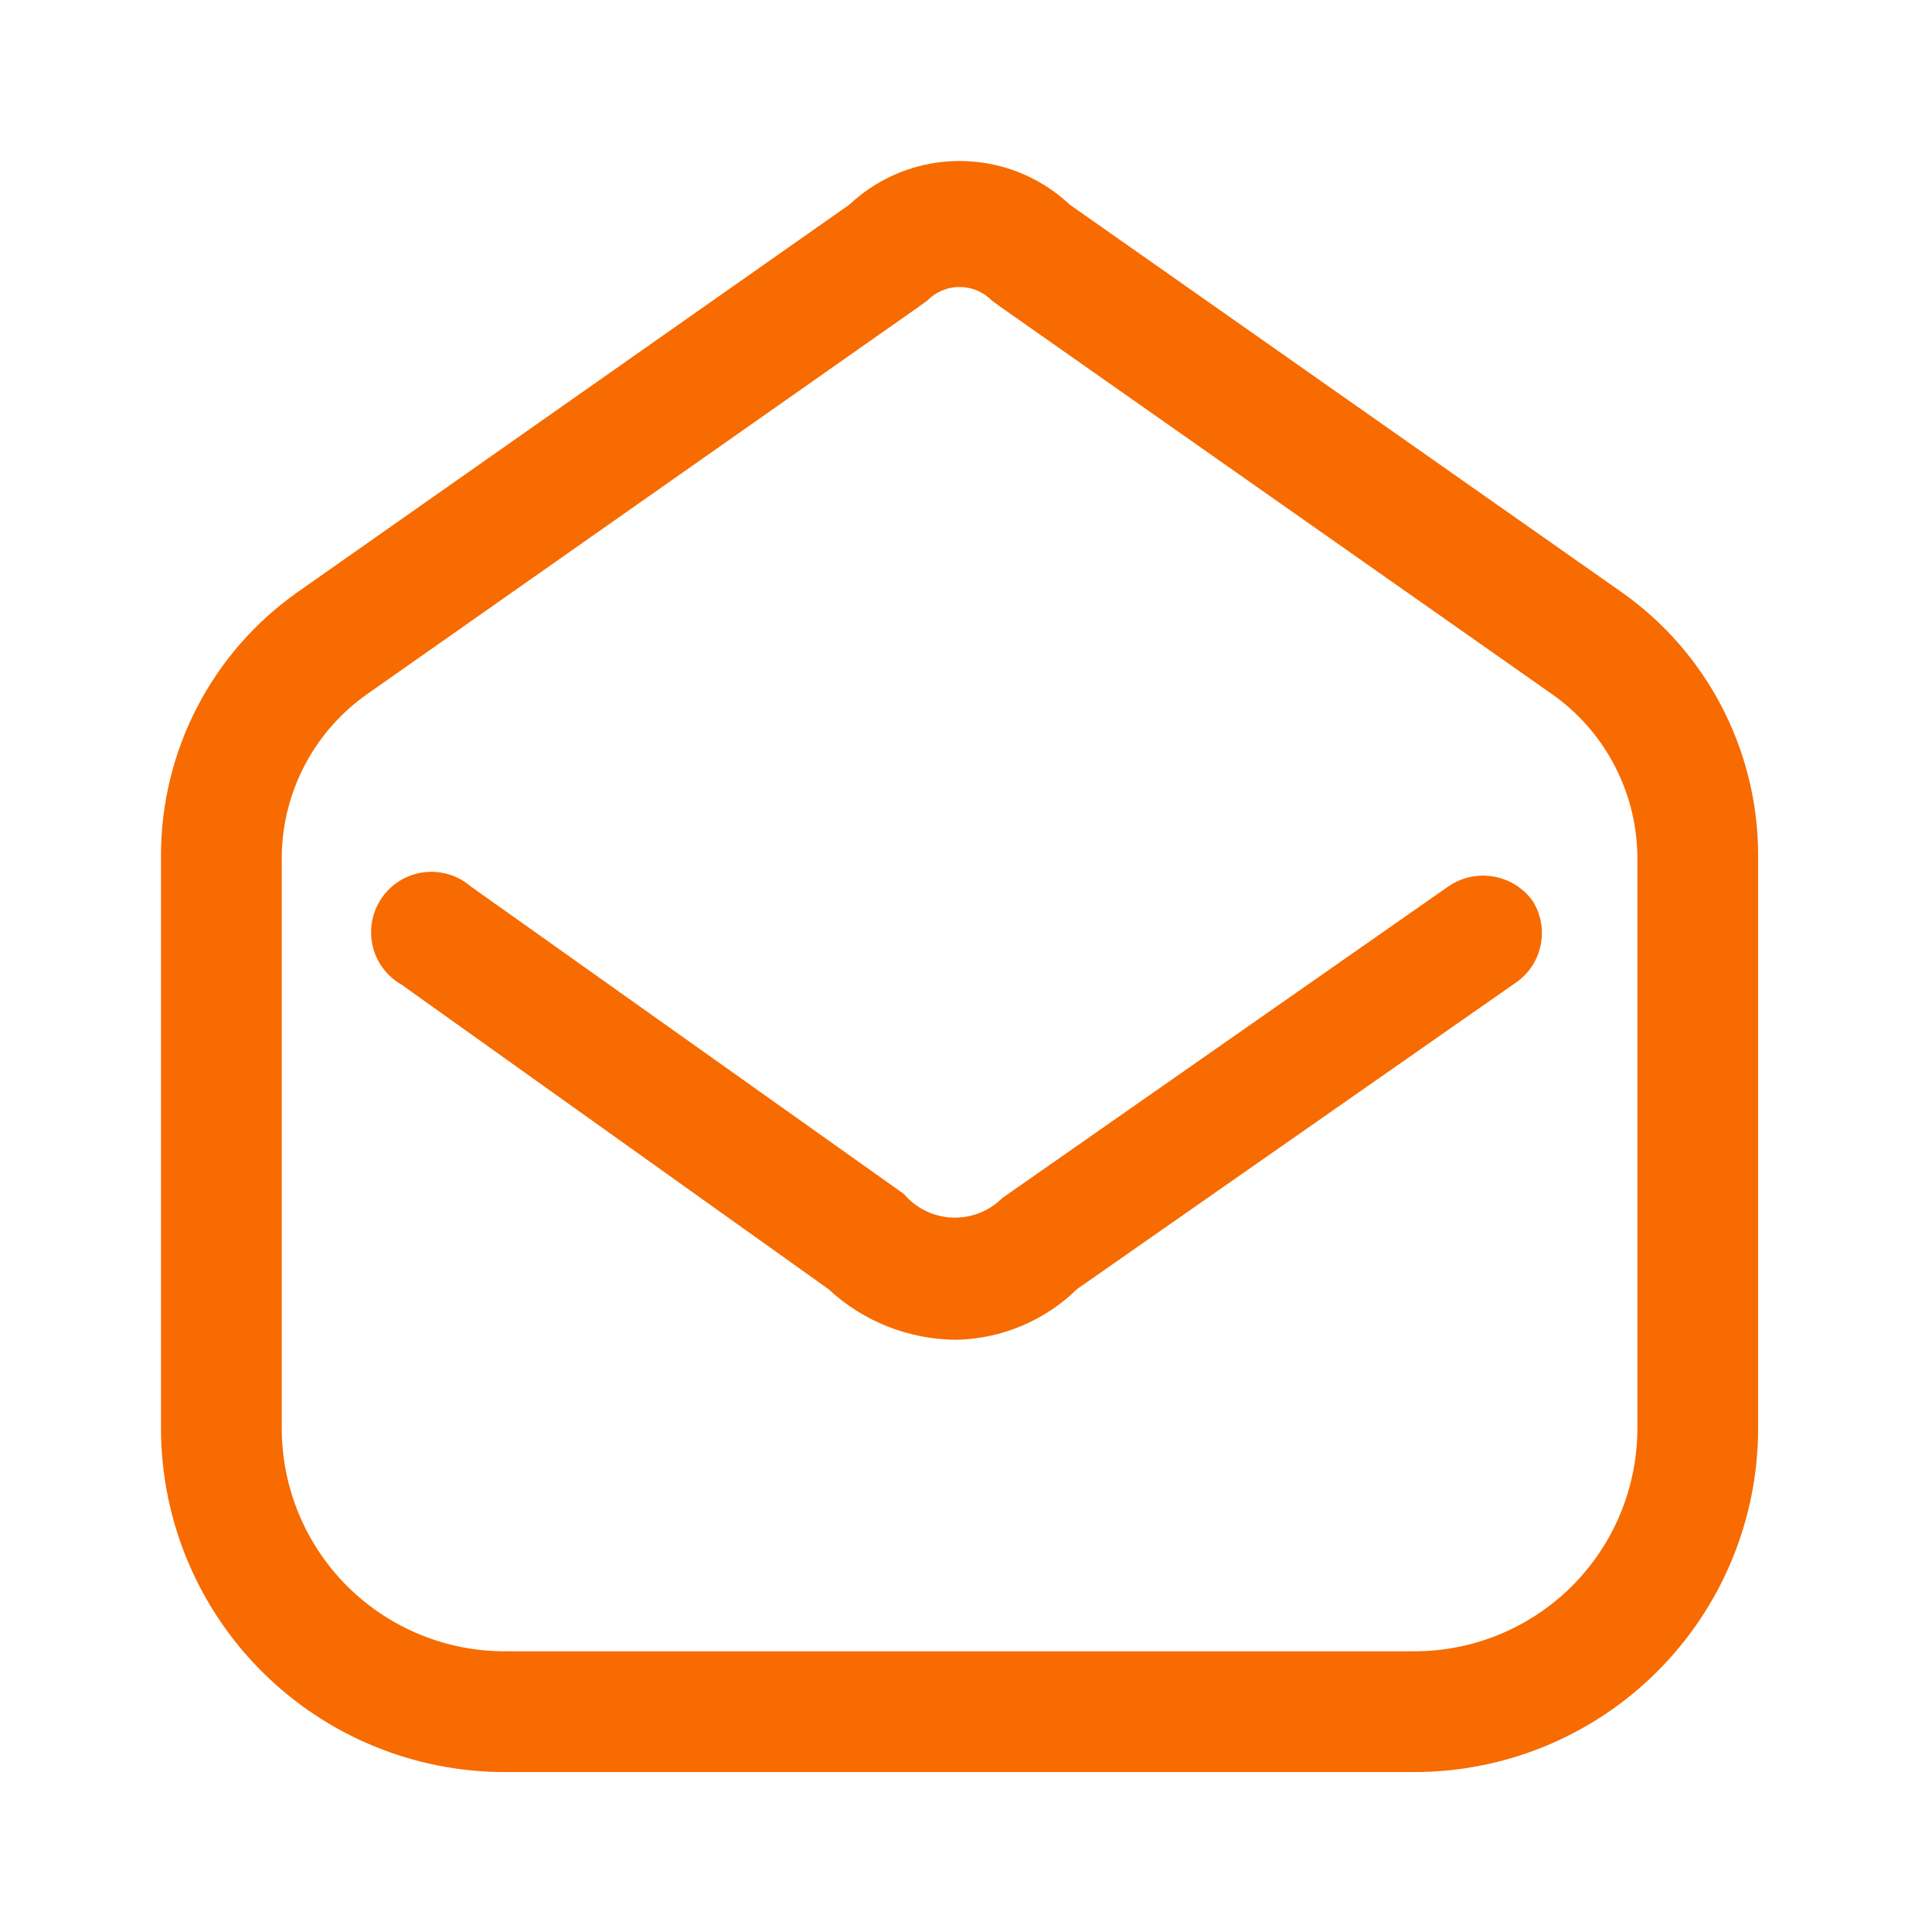 <svg width="24" height="24" viewBox="0 0 24 24" fill="none" xmlns="http://www.w3.org/2000/svg">
<path fill-rule="evenodd" clip-rule="evenodd" d="M13.29 2.543L20.14 7.353C21.205 8.101 21.839 9.321 21.84 10.623V17.753C21.837 18.885 21.385 19.97 20.582 20.769C19.78 21.568 18.692 22.016 17.56 22.013H6.28C5.148 22.016 4.06 21.568 3.258 20.769C2.455 19.97 2.003 18.885 2 17.753V10.623C2.001 9.321 2.635 8.101 3.7 7.353L10.55 2.543C11.32 1.819 12.52 1.819 13.29 2.543ZM19.522 19.709C20.043 19.191 20.337 18.488 20.34 17.753V10.623C20.326 9.825 19.932 9.082 19.28 8.623L12.43 3.813L12.32 3.733C12.215 3.625 12.07 3.565 11.92 3.565C11.77 3.565 11.625 3.625 11.52 3.733L11.41 3.813L4.56 8.623C3.908 9.082 3.514 9.825 3.5 10.623V17.753C3.503 18.488 3.797 19.191 4.318 19.709C4.84 20.226 5.545 20.516 6.28 20.513H17.56C18.295 20.516 19 20.226 19.522 19.709Z" fill="#F76B00"/>
<path d="M17.99 11.013L12.45 14.883C12.286 15.047 12.061 15.135 11.829 15.125C11.597 15.116 11.38 15.01 11.23 14.833L5.85 11.013C5.634 10.826 5.33 10.778 5.067 10.889C4.804 11.001 4.627 11.252 4.611 11.537C4.594 11.822 4.741 12.092 4.99 12.233L10.29 16.013C10.725 16.418 11.296 16.643 11.89 16.643C12.448 16.629 12.981 16.404 13.38 16.013L18.85 12.193C19.165 11.96 19.247 11.525 19.04 11.193C18.798 10.857 18.331 10.777 17.99 11.013Z" fill="#F76B00"/>
</svg>

